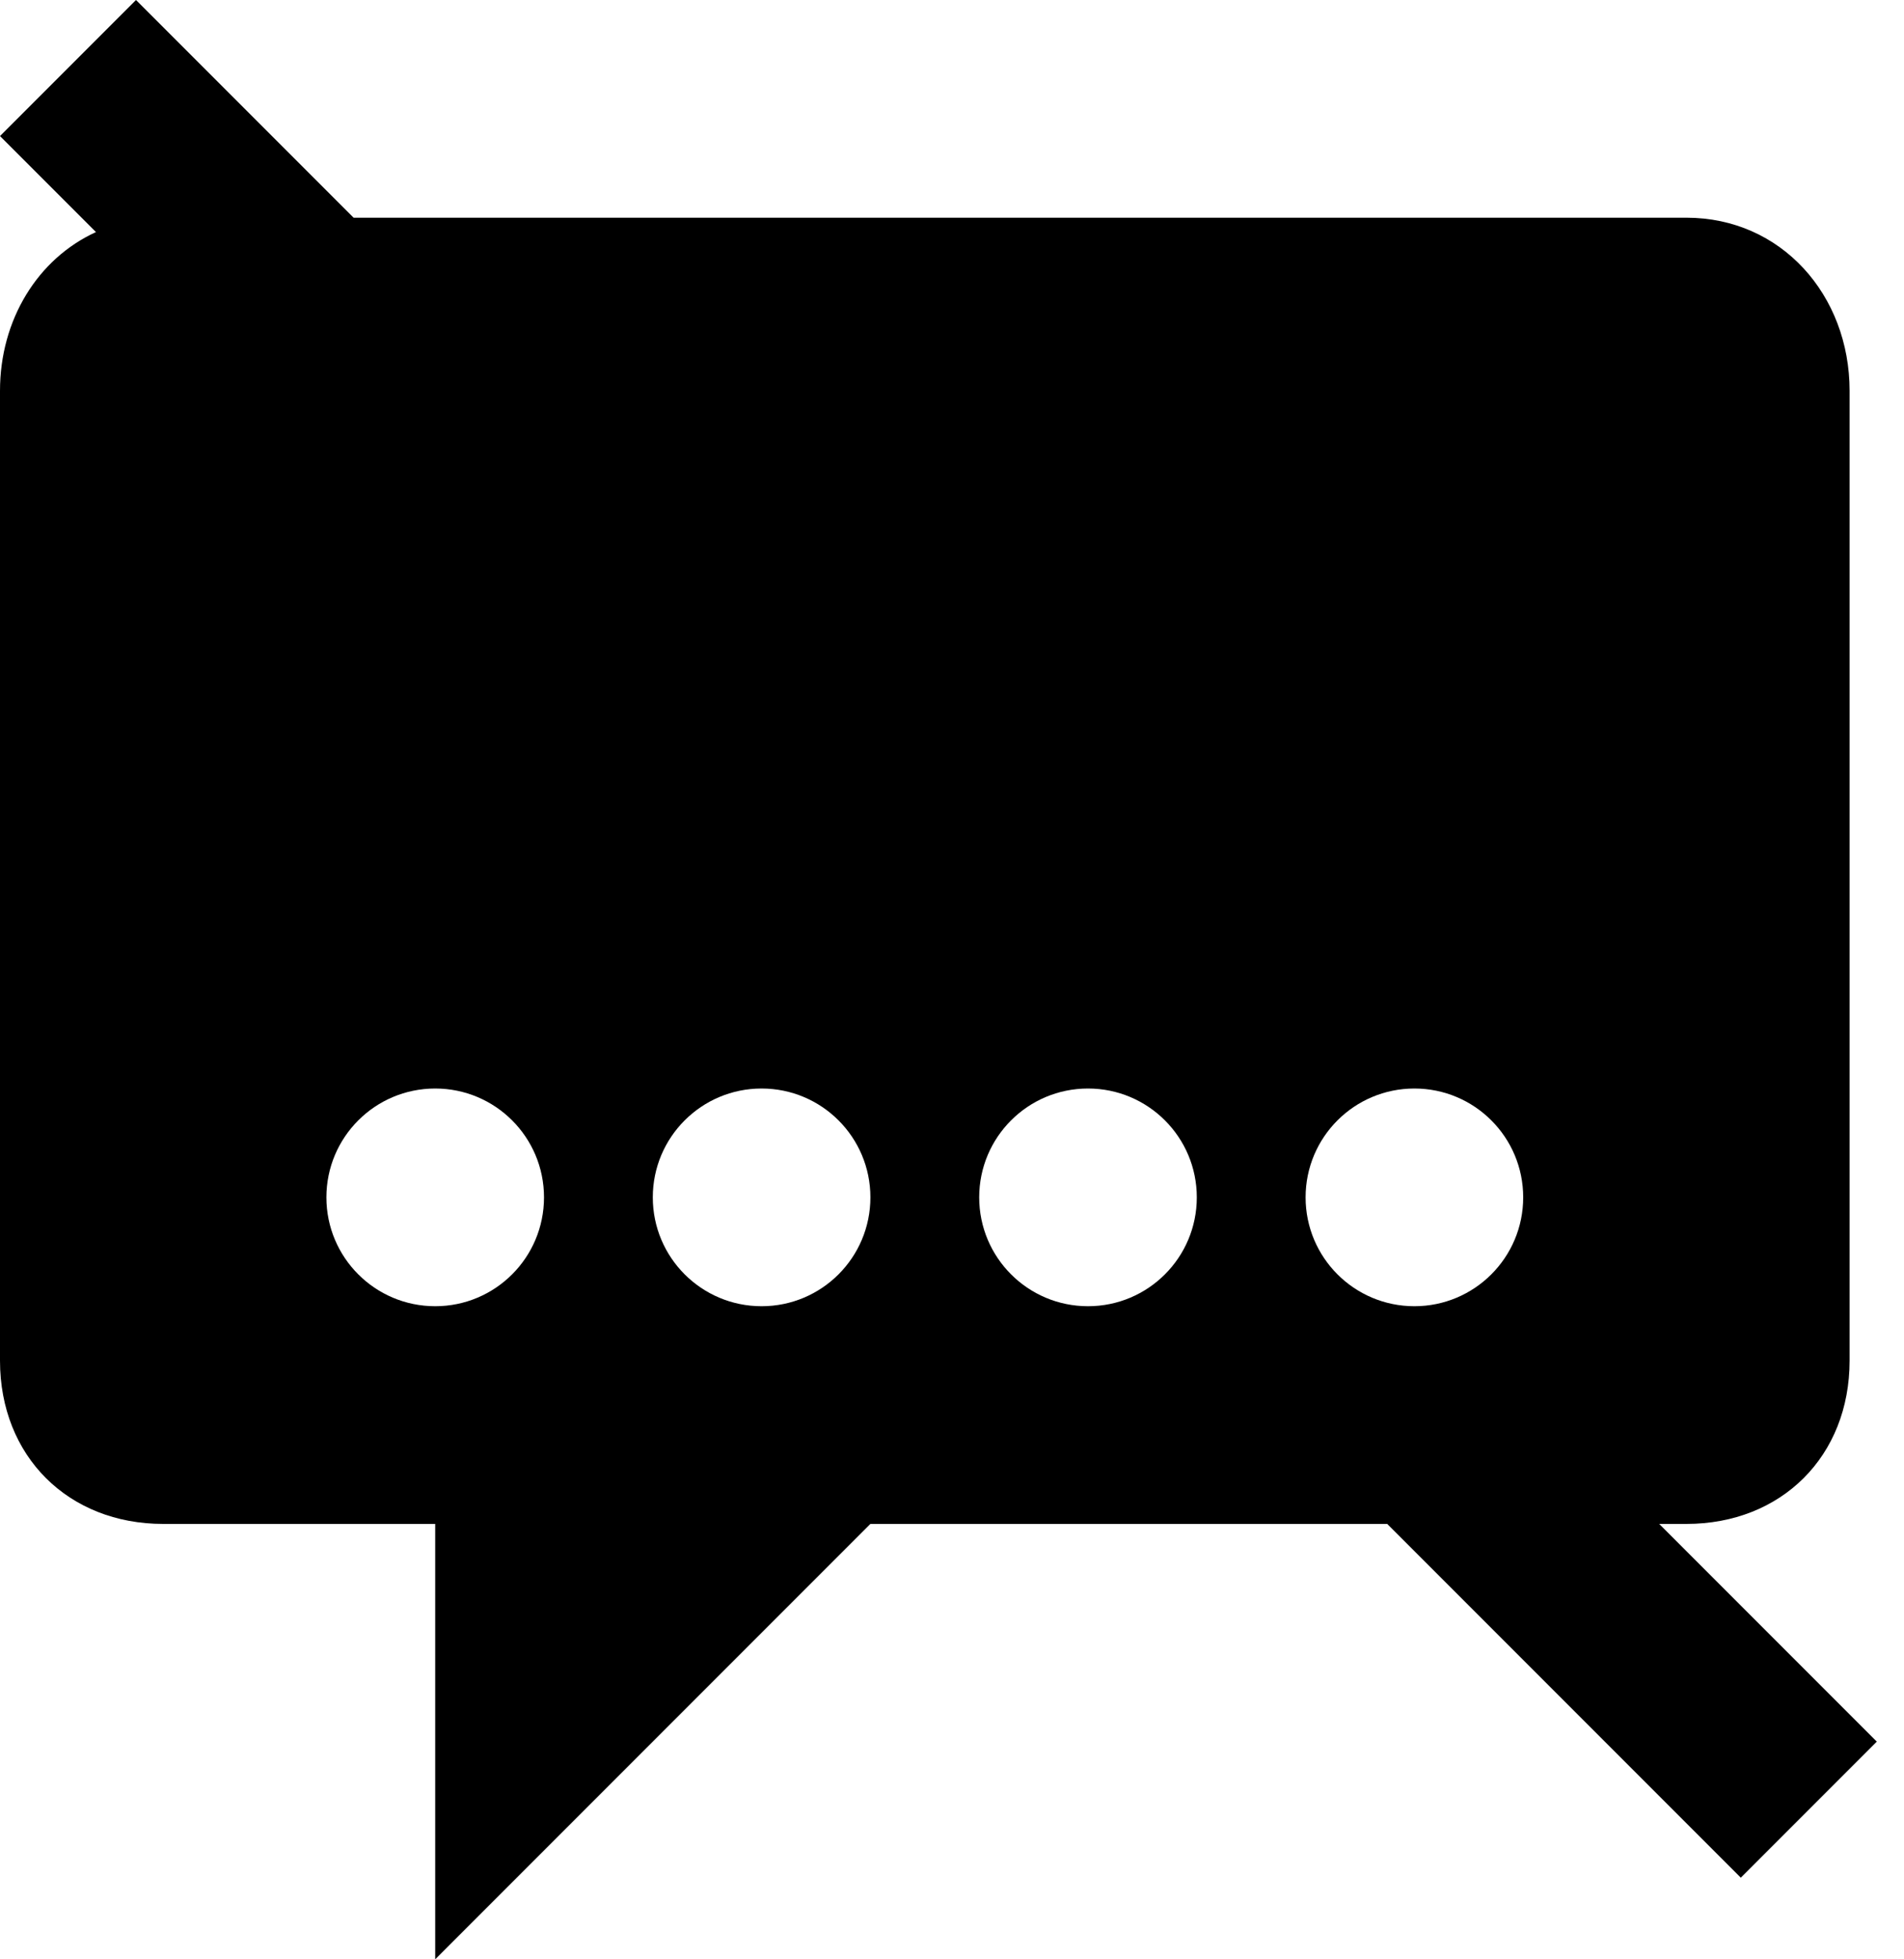 <?xml version="1.0" encoding="UTF-8" standalone="no"?>
<!DOCTYPE svg PUBLIC "-//W3C//DTD SVG 1.1//EN" "http://www.w3.org/Graphics/SVG/1.1/DTD/svg11.dtd">
<svg width="100%" height="100%" viewBox="0 0 35 36" version="1.1" xmlns="http://www.w3.org/2000/svg" xmlns:xlink="http://www.w3.org/1999/xlink" xml:space="preserve" xmlns:serif="http://www.serif.com/" style="fill-rule:evenodd;clip-rule:evenodd;stroke-linejoin:round;stroke-miterlimit:1.414;">
    <path d="M6.5,4L31,4C32.746,4 34,5.424 34,7.181L34,25C34,26.757 32.746,28 31,28L30.5,28L34.5,32L32,34.5L25.5,28L16,28L8,36L8,28L3,28C1.254,28 0,26.757 0,25L0,7.181C0,5.876 0.692,4.754 1.764,4.264L0,2.5L2.5,0L6.5,4ZM14,20C15.105,20 16,20.895 16,22C16,23.105 15.105,24 14,24C12.895,24 12,23.105 12,22C12,20.895 12.895,20 14,20ZM20,20C21.105,20 22,20.895 22,22C22,23.105 21.105,24 20,24C18.895,24 18,23.105 18,22C18,20.895 18.895,20 20,20ZM26,20C27.105,20 28,20.895 28,22C28,23.105 27.105,24 26,24C24.895,24 24,23.105 24,22C24,20.895 24.895,20 26,20ZM8,20C9.105,20 10,20.895 10,22C10,23.105 9.105,24 8,24C6.895,24 6,23.105 6,22C6,20.895 6.895,20 8,20Z"/>
</svg>
